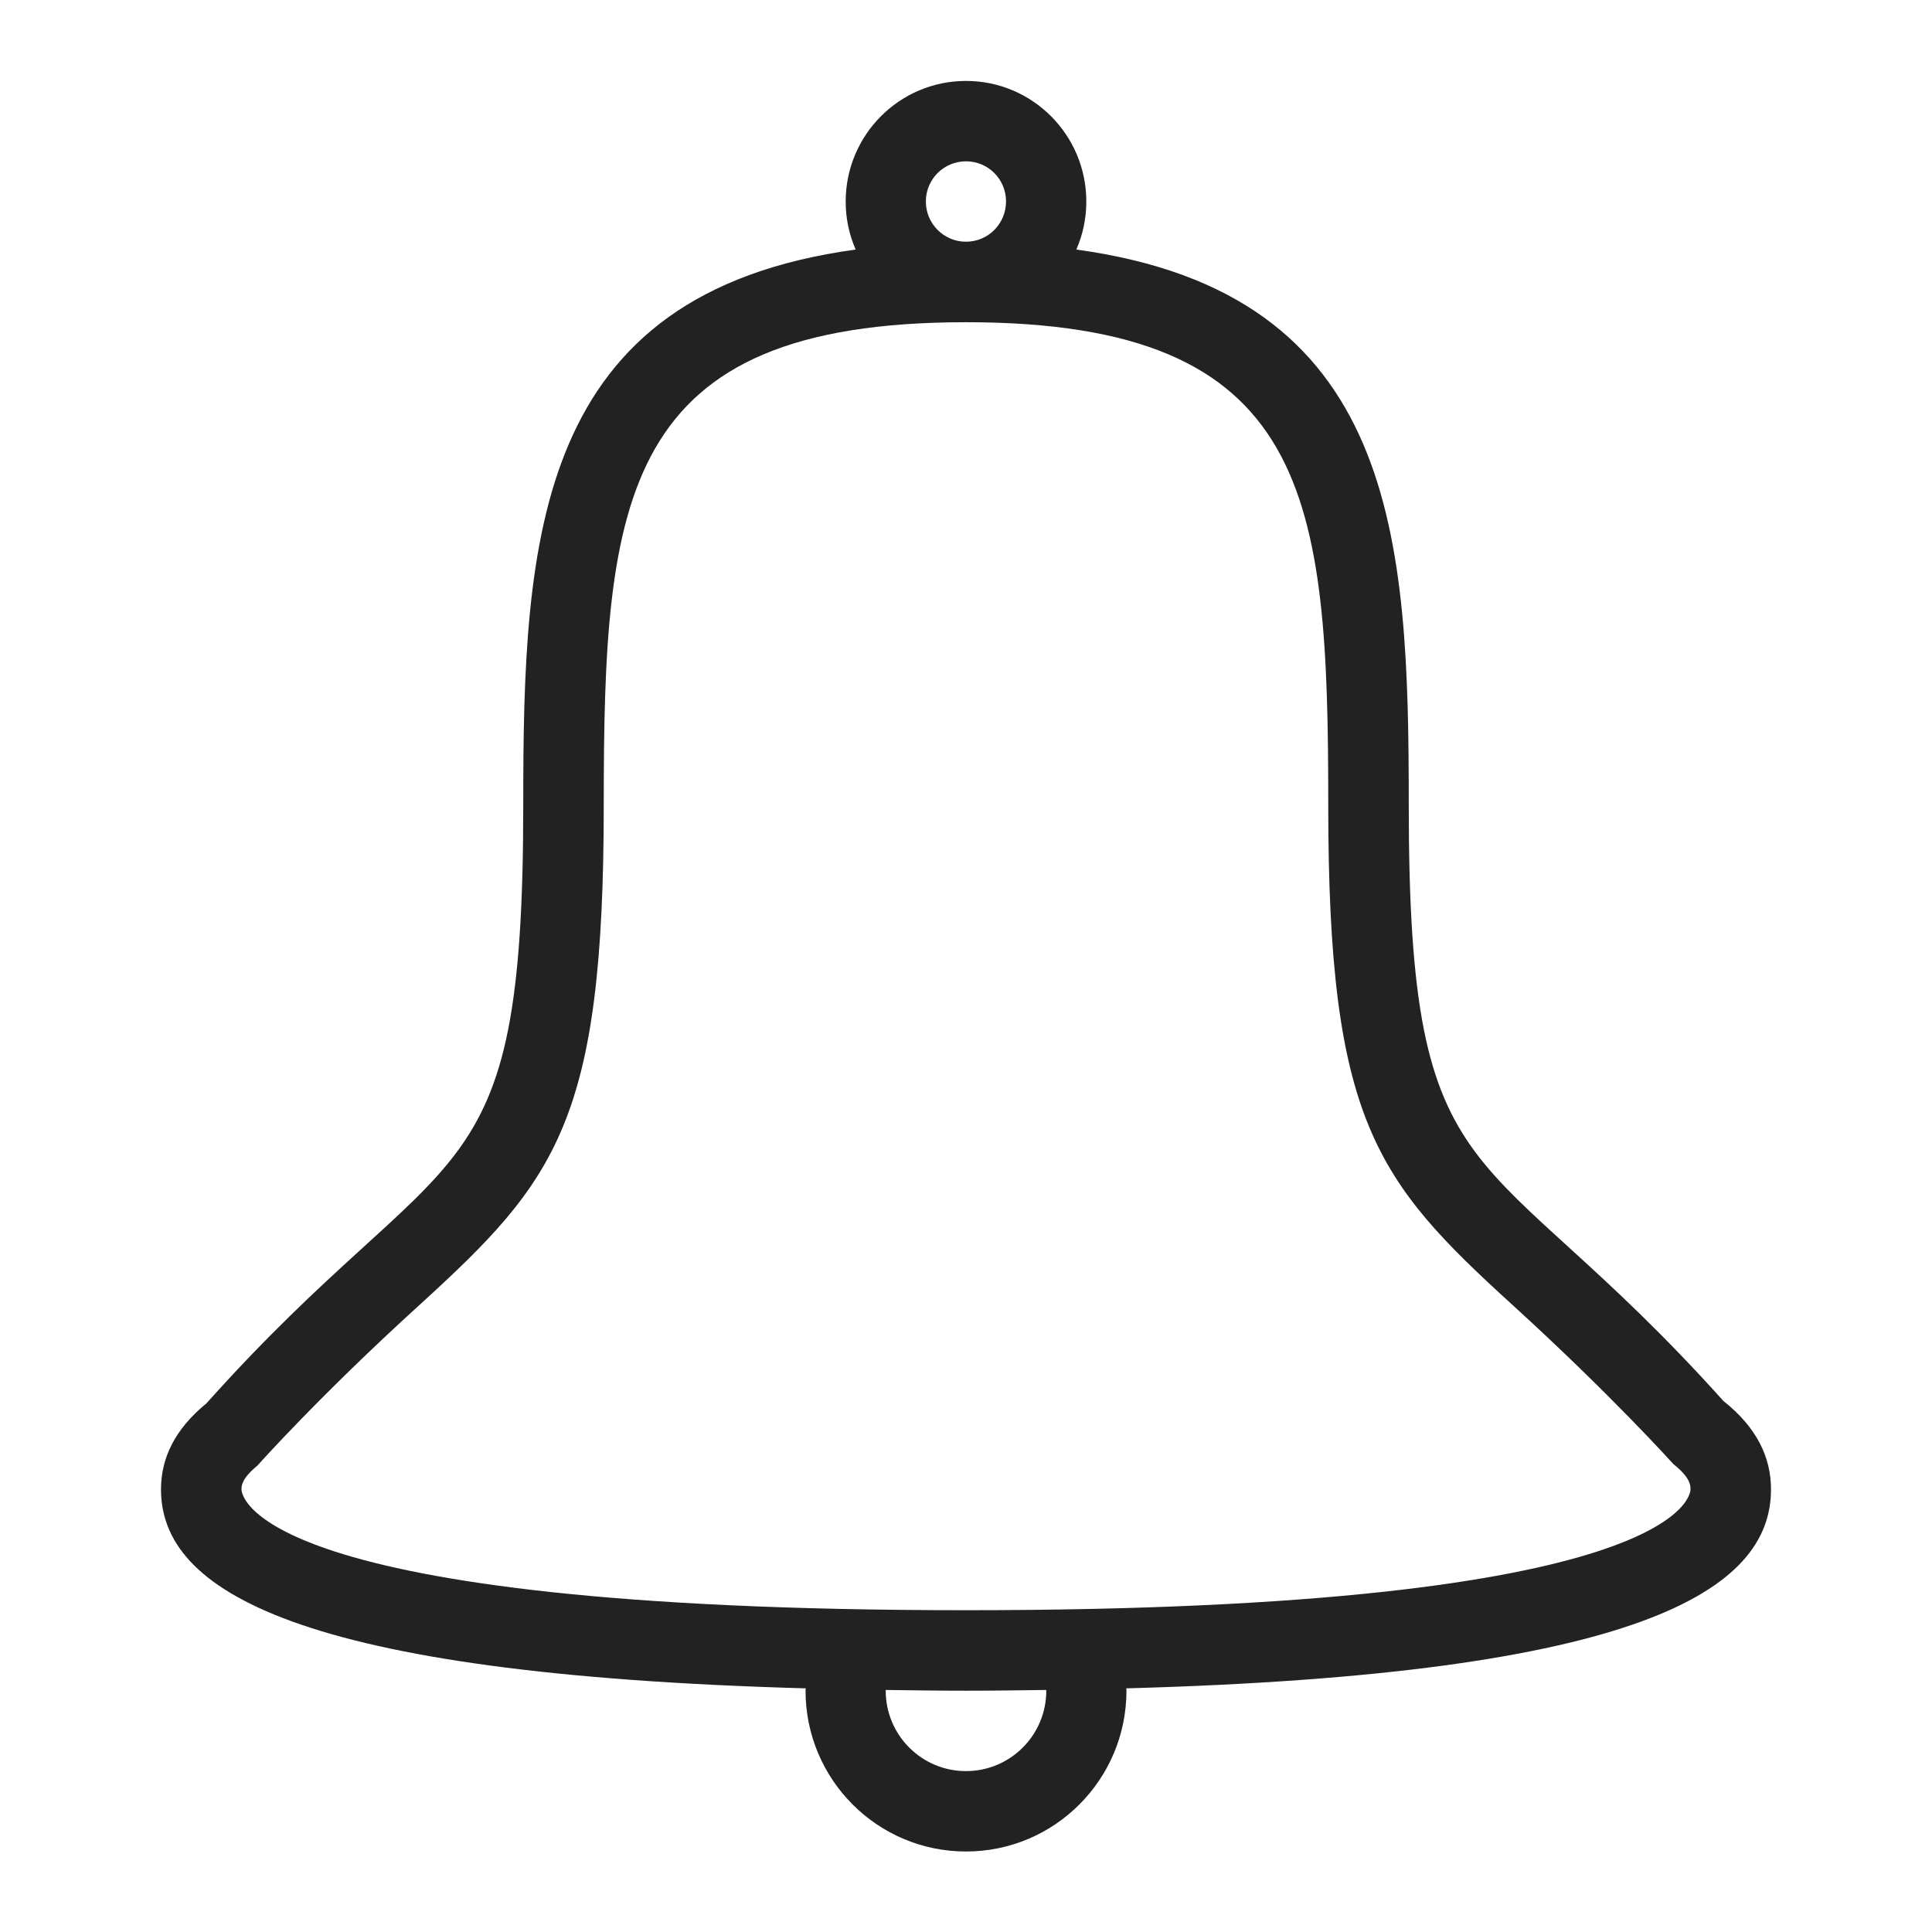 <svg width="18" height="18" viewBox="0 0 18 18" fill="none" xmlns="http://www.w3.org/2000/svg">
<path fill-rule="evenodd" clip-rule="evenodd" d="M7.507 15.73C7.507 15.737 7.505 15.744 7.505 15.751C7.505 16.579 8.174 17.25 9 17.25C9.826 17.25 10.495 16.579 10.495 15.751C10.495 15.744 10.493 15.738 10.493 15.73C15.275 15.599 16.5 14.82 16.5 13.876C16.5 13.581 16.371 13.302 16.057 13.053C13.797 10.535 13.125 11.232 13.125 7.502C13.125 5.015 13.023 2.735 10.028 2.325C10.088 2.187 10.121 2.037 10.121 1.878C10.121 1.257 9.619 0.754 9 0.754C8.381 0.754 7.879 1.257 7.879 1.878C7.879 2.037 7.912 2.187 7.972 2.325C4.977 2.735 4.875 5.015 4.875 7.502C4.875 11.244 4.2 10.53 1.923 13.075C1.625 13.319 1.5 13.589 1.5 13.876C1.5 14.819 2.757 15.598 7.507 15.73ZM9 16.501C8.587 16.501 8.252 16.166 8.252 15.752C8.252 15.75 8.253 15.747 8.253 15.745C8.497 15.748 8.739 15.752 9 15.752C9.261 15.752 9.502 15.748 9.747 15.745C9.747 15.747 9.748 15.75 9.748 15.752C9.748 16.166 9.413 16.501 9 16.501ZM9 1.503C9.207 1.503 9.373 1.67 9.373 1.877C9.373 2.084 9.207 2.252 9 2.252C8.793 2.252 8.626 2.084 8.626 1.877C8.626 1.67 8.793 1.503 9 1.503ZM2.398 13.655C2.398 13.655 2.969 13.012 3.905 12.161C5.183 10.997 5.625 10.445 5.625 7.502C5.625 4.628 5.782 3.002 9 3.002C12.218 3.002 12.375 4.628 12.375 7.502C12.375 10.445 12.818 10.998 14.096 12.162C15.014 12.998 15.591 13.641 15.591 13.641C15.75 13.767 15.75 13.841 15.75 13.876C15.75 13.922 15.673 15.002 9 15.002C2.327 15.002 2.25 13.922 2.25 13.876C2.25 13.846 2.25 13.776 2.398 13.655Z" fill="#222222"/>
</svg>
